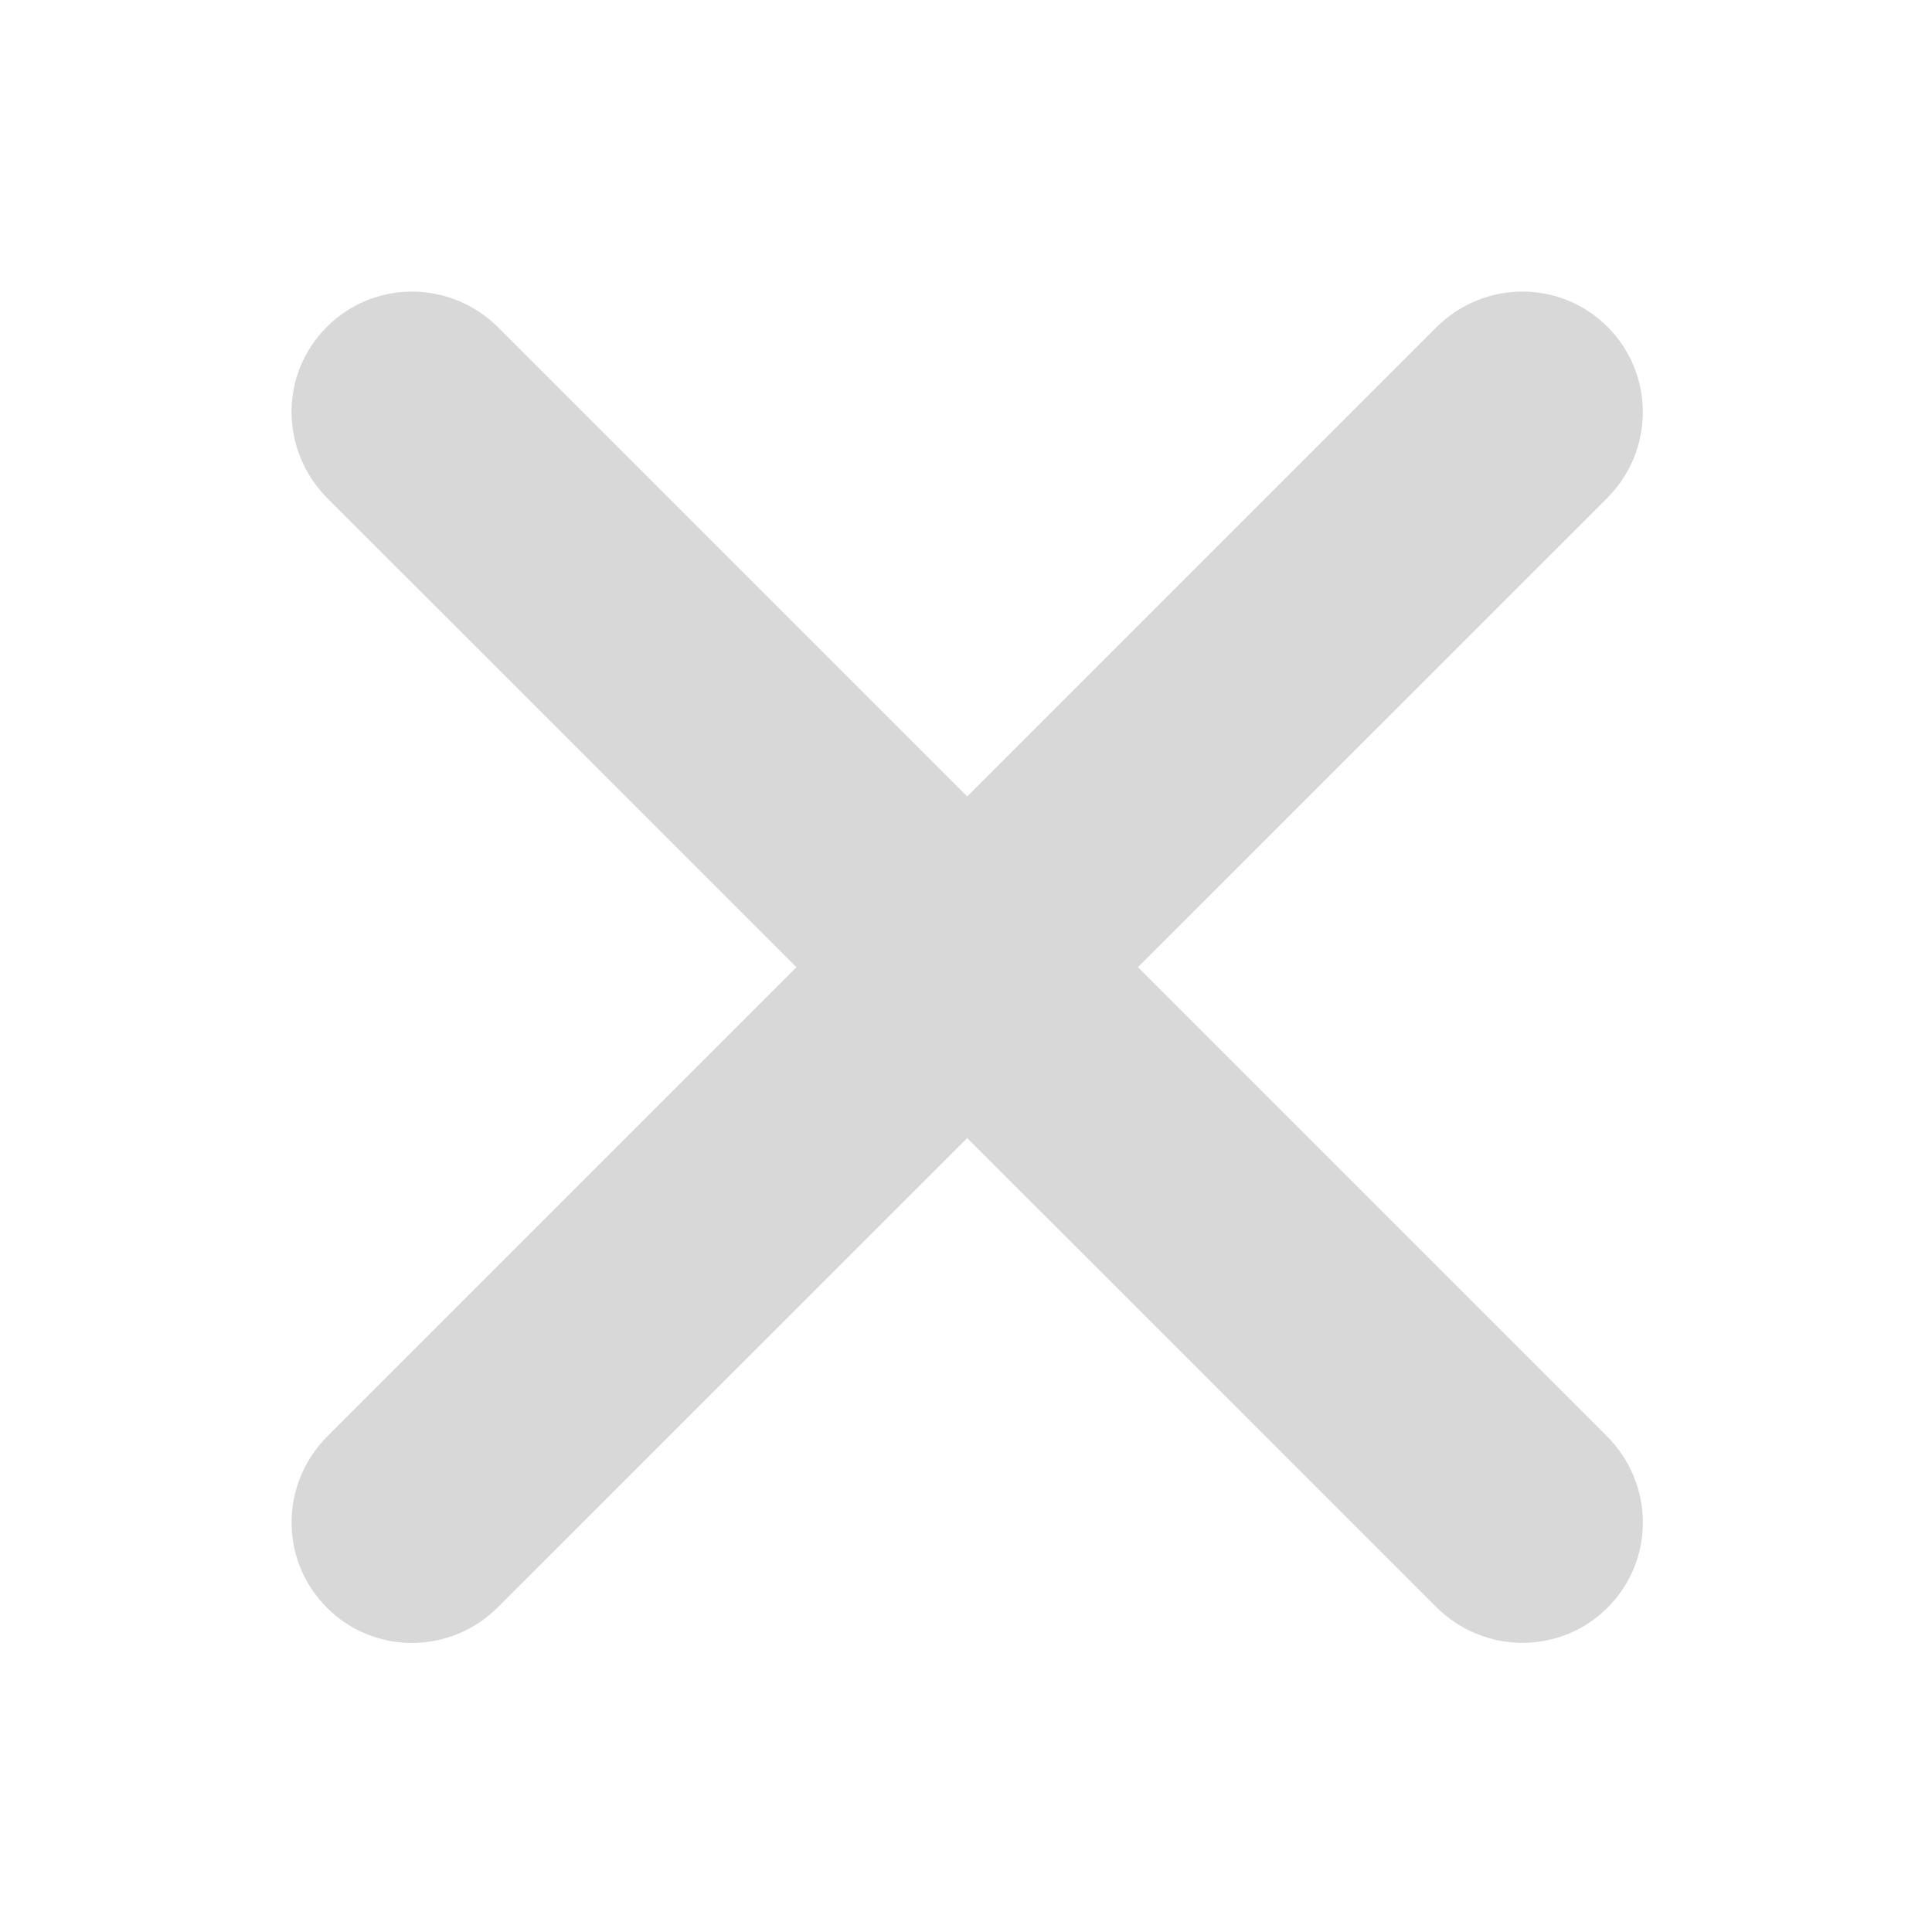 <?xml version="1.0" encoding="UTF-8" standalone="no"?>
<svg width="16px" height="16px" viewBox="0 0 16 16" version="1.1" xmlns="http://www.w3.org/2000/svg" xmlns:xlink="http://www.w3.org/1999/xlink" xmlns:sketch="http://www.bohemiancoding.com/sketch/ns">
    <!-- Generator: Sketch 3.3.3 (12072) - http://www.bohemiancoding.com/sketch -->
    <title>上传关闭 </title>
    <desc>Created with Sketch.</desc>
    <defs></defs>
    <g id="v2" stroke="none" stroke-width="1" fill="none" fill-rule="evenodd" sketch:type="MSPage">
        <g id="协作icons" sketch:type="MSArtboardGroup" transform="translate(-72, -263)">
            <g id="文件区-icon-+-文件区" sketch:type="MSLayerGroup" transform="translate(22, 170)" fill="#D8D8D8">
                <g id="文件区-icon" transform="translate(0, 30)" sketch:type="MSShapeGroup">
                    <g id="新建上传导入-4">
                        <path d="M59.424,71.01 L63.308,67.127 C63.703,66.732 63.704,66.098 63.313,65.707 C62.92,65.314 62.287,65.319 61.894,65.712 L58.01,69.596 L54.126,65.712 C53.731,65.317 53.097,65.317 52.707,65.707 C52.313,66.1 52.319,66.733 52.712,67.127 L56.596,71.01 L52.712,74.894 C52.317,75.289 52.316,75.923 52.707,76.314 C53.1,76.707 53.733,76.702 54.126,76.308 L58.01,72.425 L61.894,76.308 C62.289,76.703 62.923,76.704 63.313,76.314 C63.707,75.92 63.701,75.288 63.308,74.894 L59.424,71.01 Z" id="Rectangle-1107-Copy-3"></path>
                    </g>
                </g>
            </g>
            <g id="Group" sketch:type="MSLayerGroup" transform="translate(40, 40)"></g>
        </g>
    </g>
</svg>